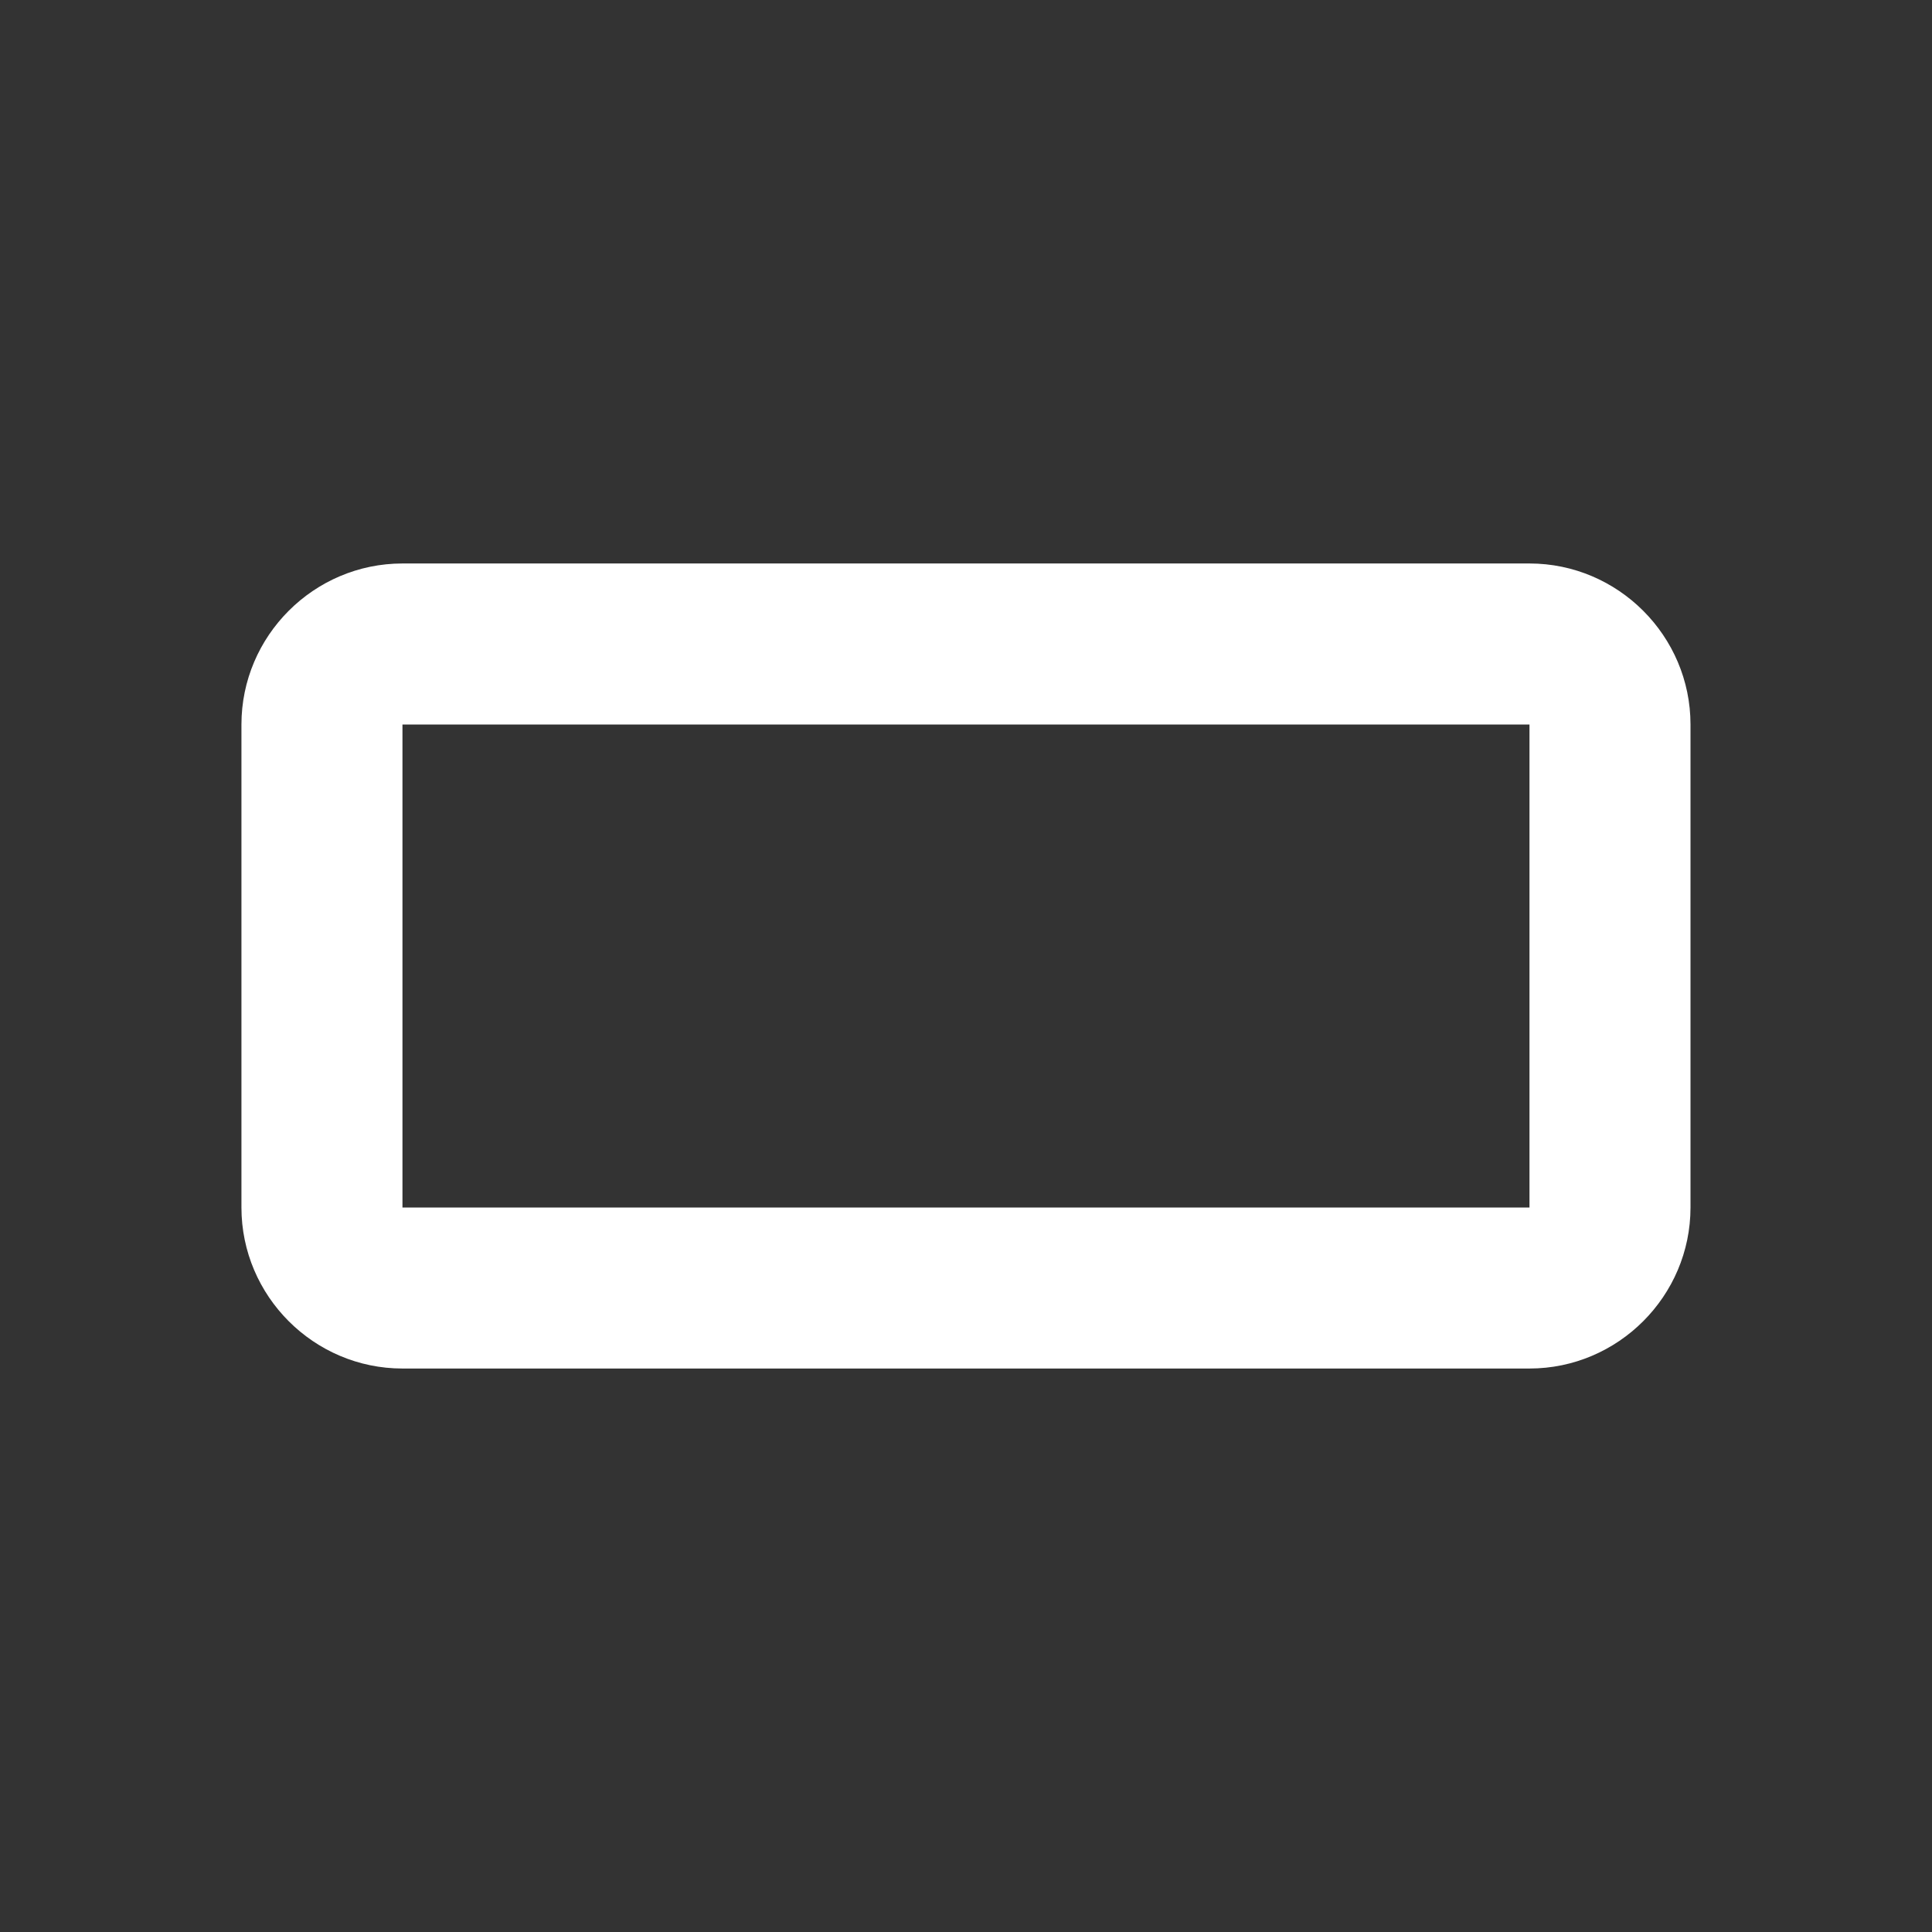 <!-- Generated by IcoMoon.io -->
<svg version="1.1" xmlns="http://www.w3.org/2000/svg" width="32" height="32" viewBox="0 0 32 32">
<rect x="0" y="0" width="32" height="32" fill="#333333" stroke="none"/>
<title>mt-crop_7_5</title>
<path fill="#fff" d="M25.333 9.333h-18.667c-1.467 0-2.667 1.2-2.667 2.667v8c0 1.467 1.2 2.667 2.667 2.667h18.667c1.467 0 2.667-1.2 2.667-2.667v-8c0-1.467-1.2-2.667-2.667-2.667v0zM25.333 20h-18.667v-8h18.667v8z"></path>
</svg>
